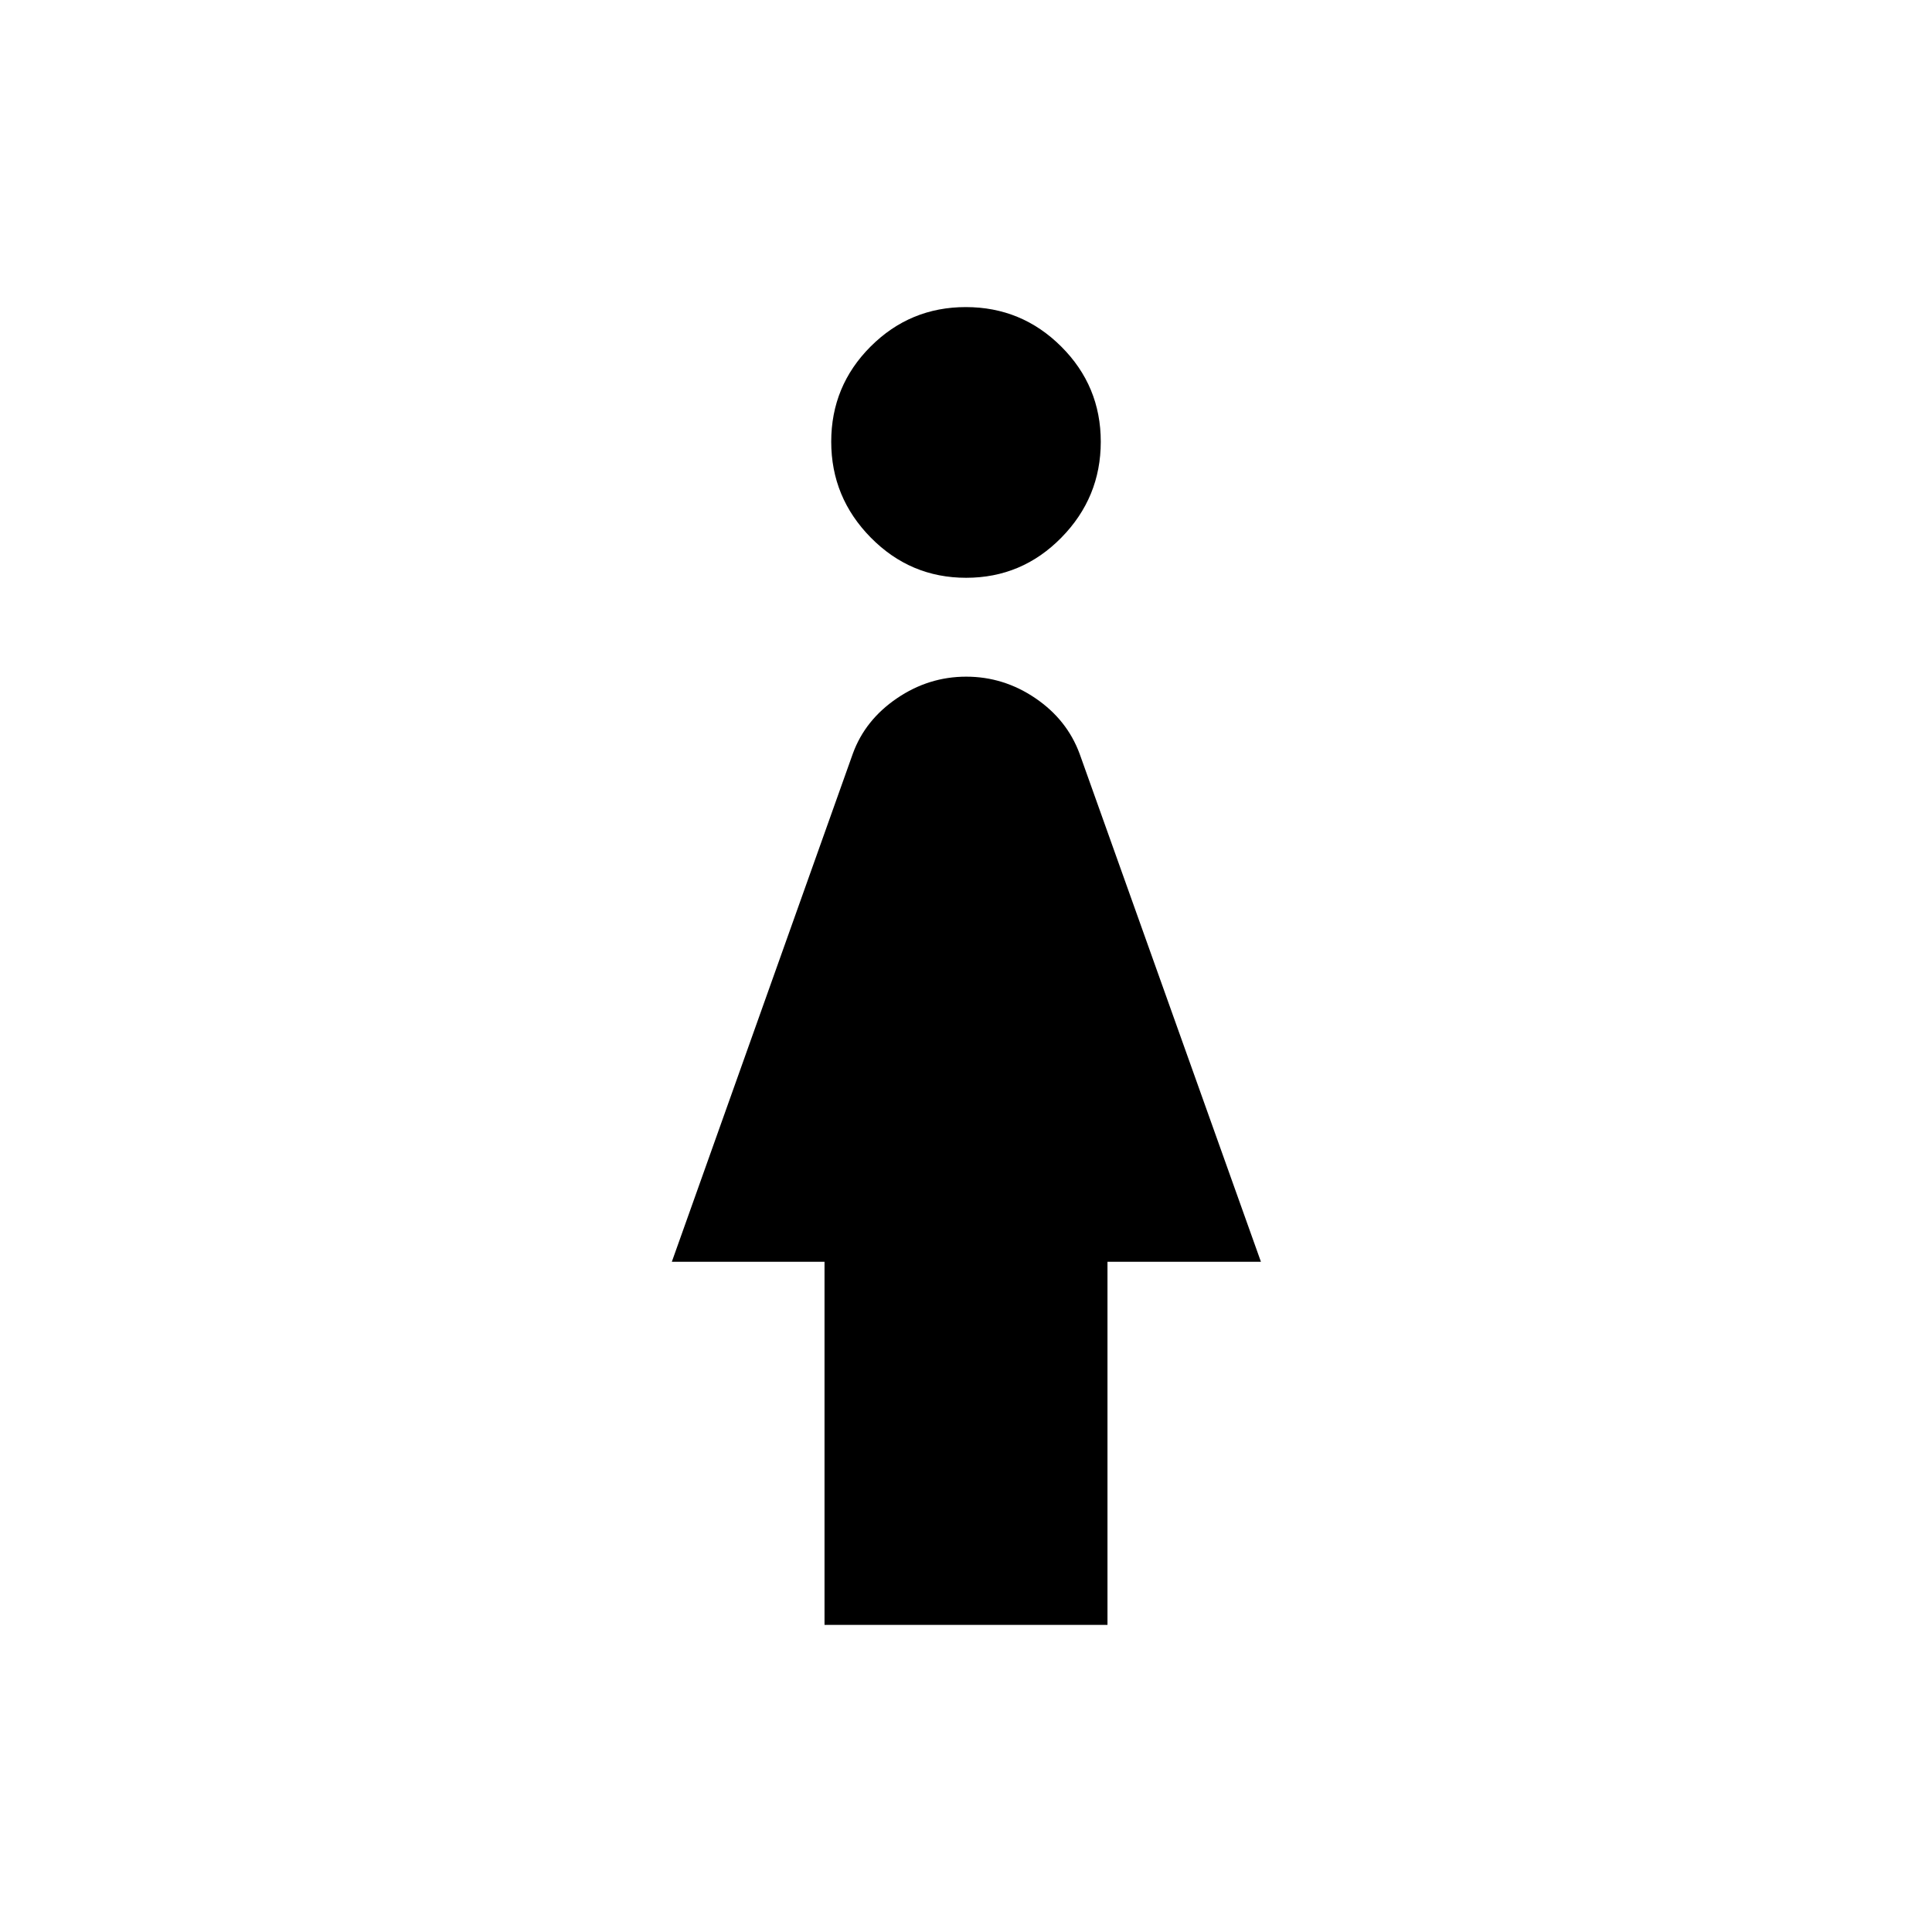 <svg xmlns="http://www.w3.org/2000/svg" height="40" viewBox="0 -960 960 960" width="40"><path d="M480.08-672.9q-27.72 0-47.38-19.96-19.67-19.96-19.67-47.67t19.59-47.3q19.59-19.58 47.3-19.58 27.72 0 47.38 19.59 19.67 19.6 19.67 47.31t-19.59 47.66q-19.59 19.95-47.3 19.95ZM409.7-152.59v-180.44h-75.87l89.95-252.52q6.1-16.71 21.9-27.47 15.81-10.75 34.42-10.75 18.62 0 34.37 10.7 15.75 10.7 22 27.66l90.08 252.38H550.3v180.44H409.7Z"/></svg>